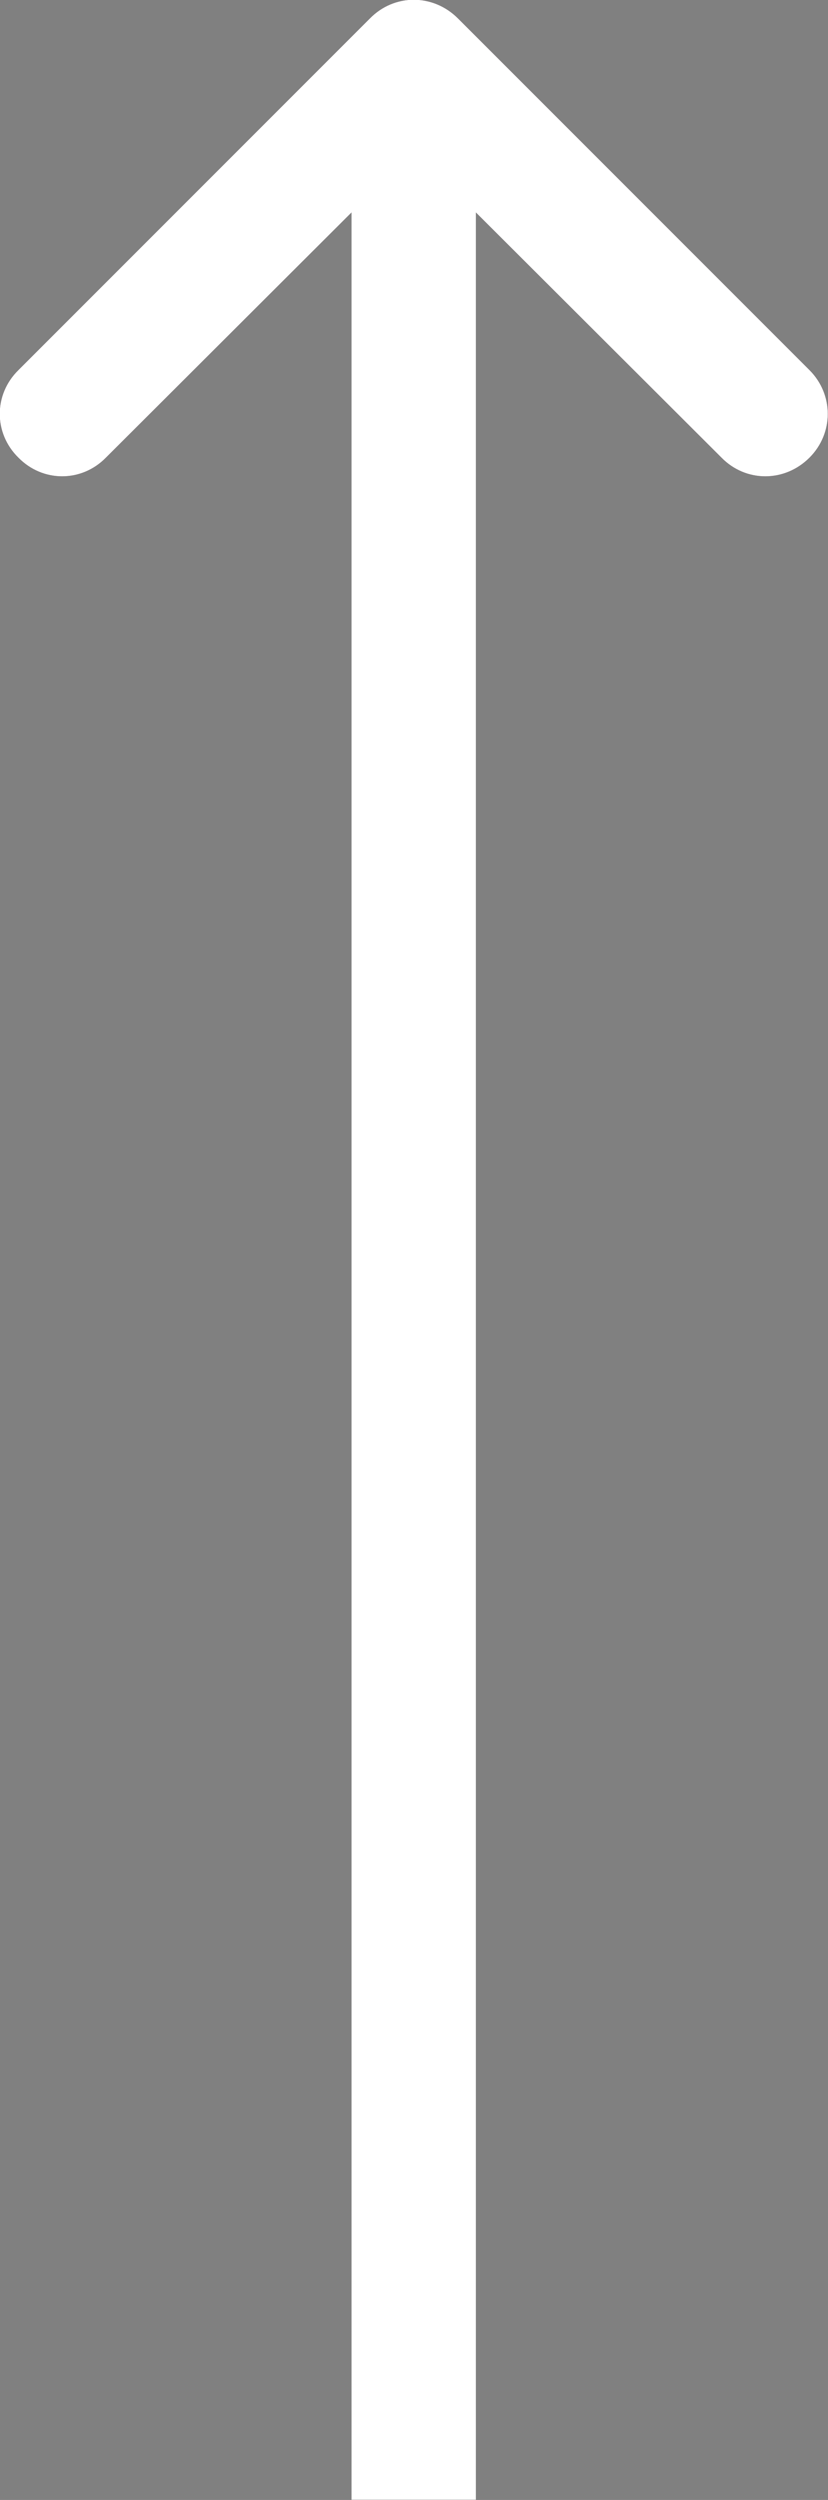 <svg width="16.652" height="50.255" viewBox="0 0 16.652 50.255" fill="none" xmlns="http://www.w3.org/2000/svg" xmlns:xlink="http://www.w3.org/1999/xlink">
	<rect x="0" y="0" width="16.652" height="50.255" fill="#808080" stroke="none"/>
	<desc>
			Created with Pixso.
	</desc>
	<defs/>
	<path id="Arrow 2" d="M8.32 3.02L2.13 9.2C1.64 9.7 0.86 9.7 0.37 9.2C-0.13 8.71 -0.13 7.93 0.37 7.44L7.44 0.37C7.93 -0.13 8.71 -0.13 9.21 0.37L16.28 7.44C16.77 7.93 16.77 8.71 16.28 9.2C15.78 9.7 15 9.7 14.51 9.2L8.32 3.02Z" fill="#3E1126" fill-opacity="1" fill-rule="nonzero"/>
	<path id="Arrow 2" d="M7.07 4.27L2.13 9.2C1.64 9.7 0.86 9.7 0.37 9.2C-0.13 8.71 -0.13 7.93 0.37 7.44L7.44 0.37C7.93 -0.13 8.71 -0.13 9.21 0.37L16.28 7.44C16.77 7.93 16.77 8.71 16.28 9.2C15.78 9.7 15 9.7 14.51 9.2L9.57 4.27L9.57 50.25L7.07 50.25L7.07 4.27Z" fill="#FFFFFF" fill-opacity="1" fill-rule="evenodd"/>
</svg>
